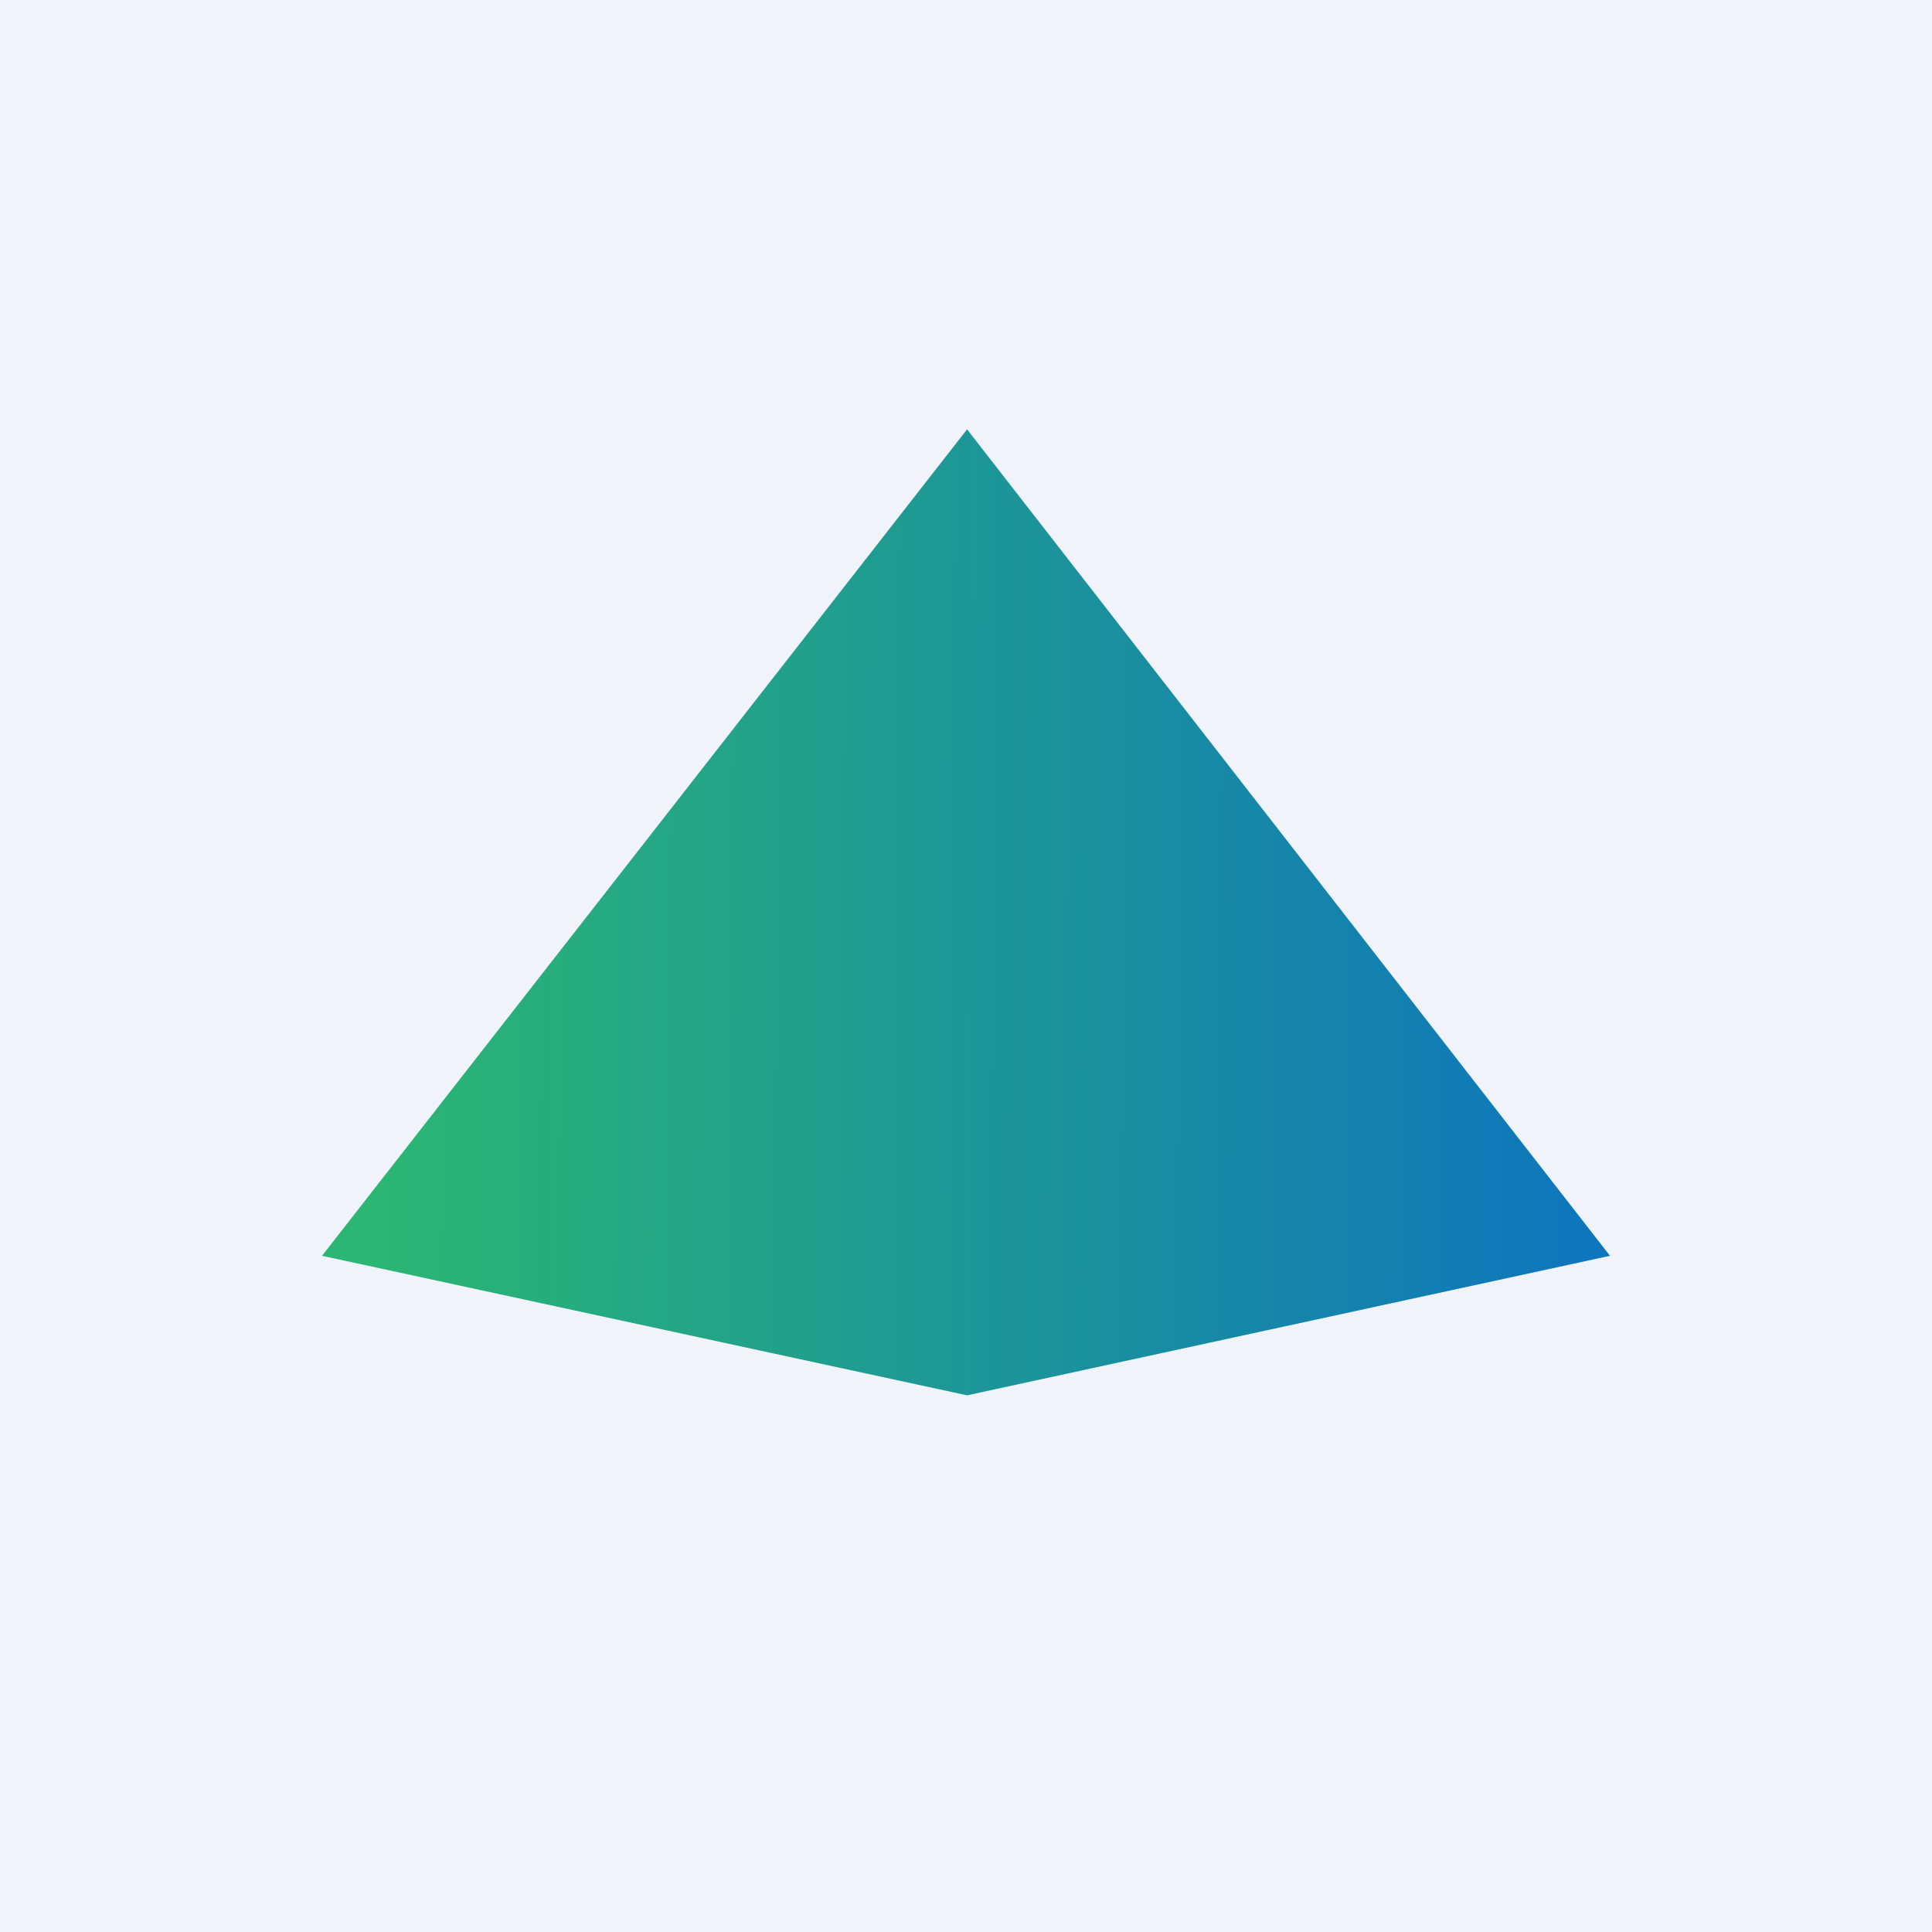 <!-- by TradingView --><svg width="18" height="18" viewBox="0 0 18 18" xmlns="http://www.w3.org/2000/svg"><path fill="#F0F3FA" d="M0 0h18v18H0z"/><path d="M3 11.7 9.01 4 15 11.7 9.01 13 3 11.7Z" fill="url(#a)"/><defs><linearGradient id="a" x1="14.75" y1="11.62" x2="3.52" y2="11.54" gradientUnits="userSpaceOnUse"><stop stop-color="#0E76BC"/><stop offset="1" stop-color="#2BB673"/></linearGradient></defs></svg>